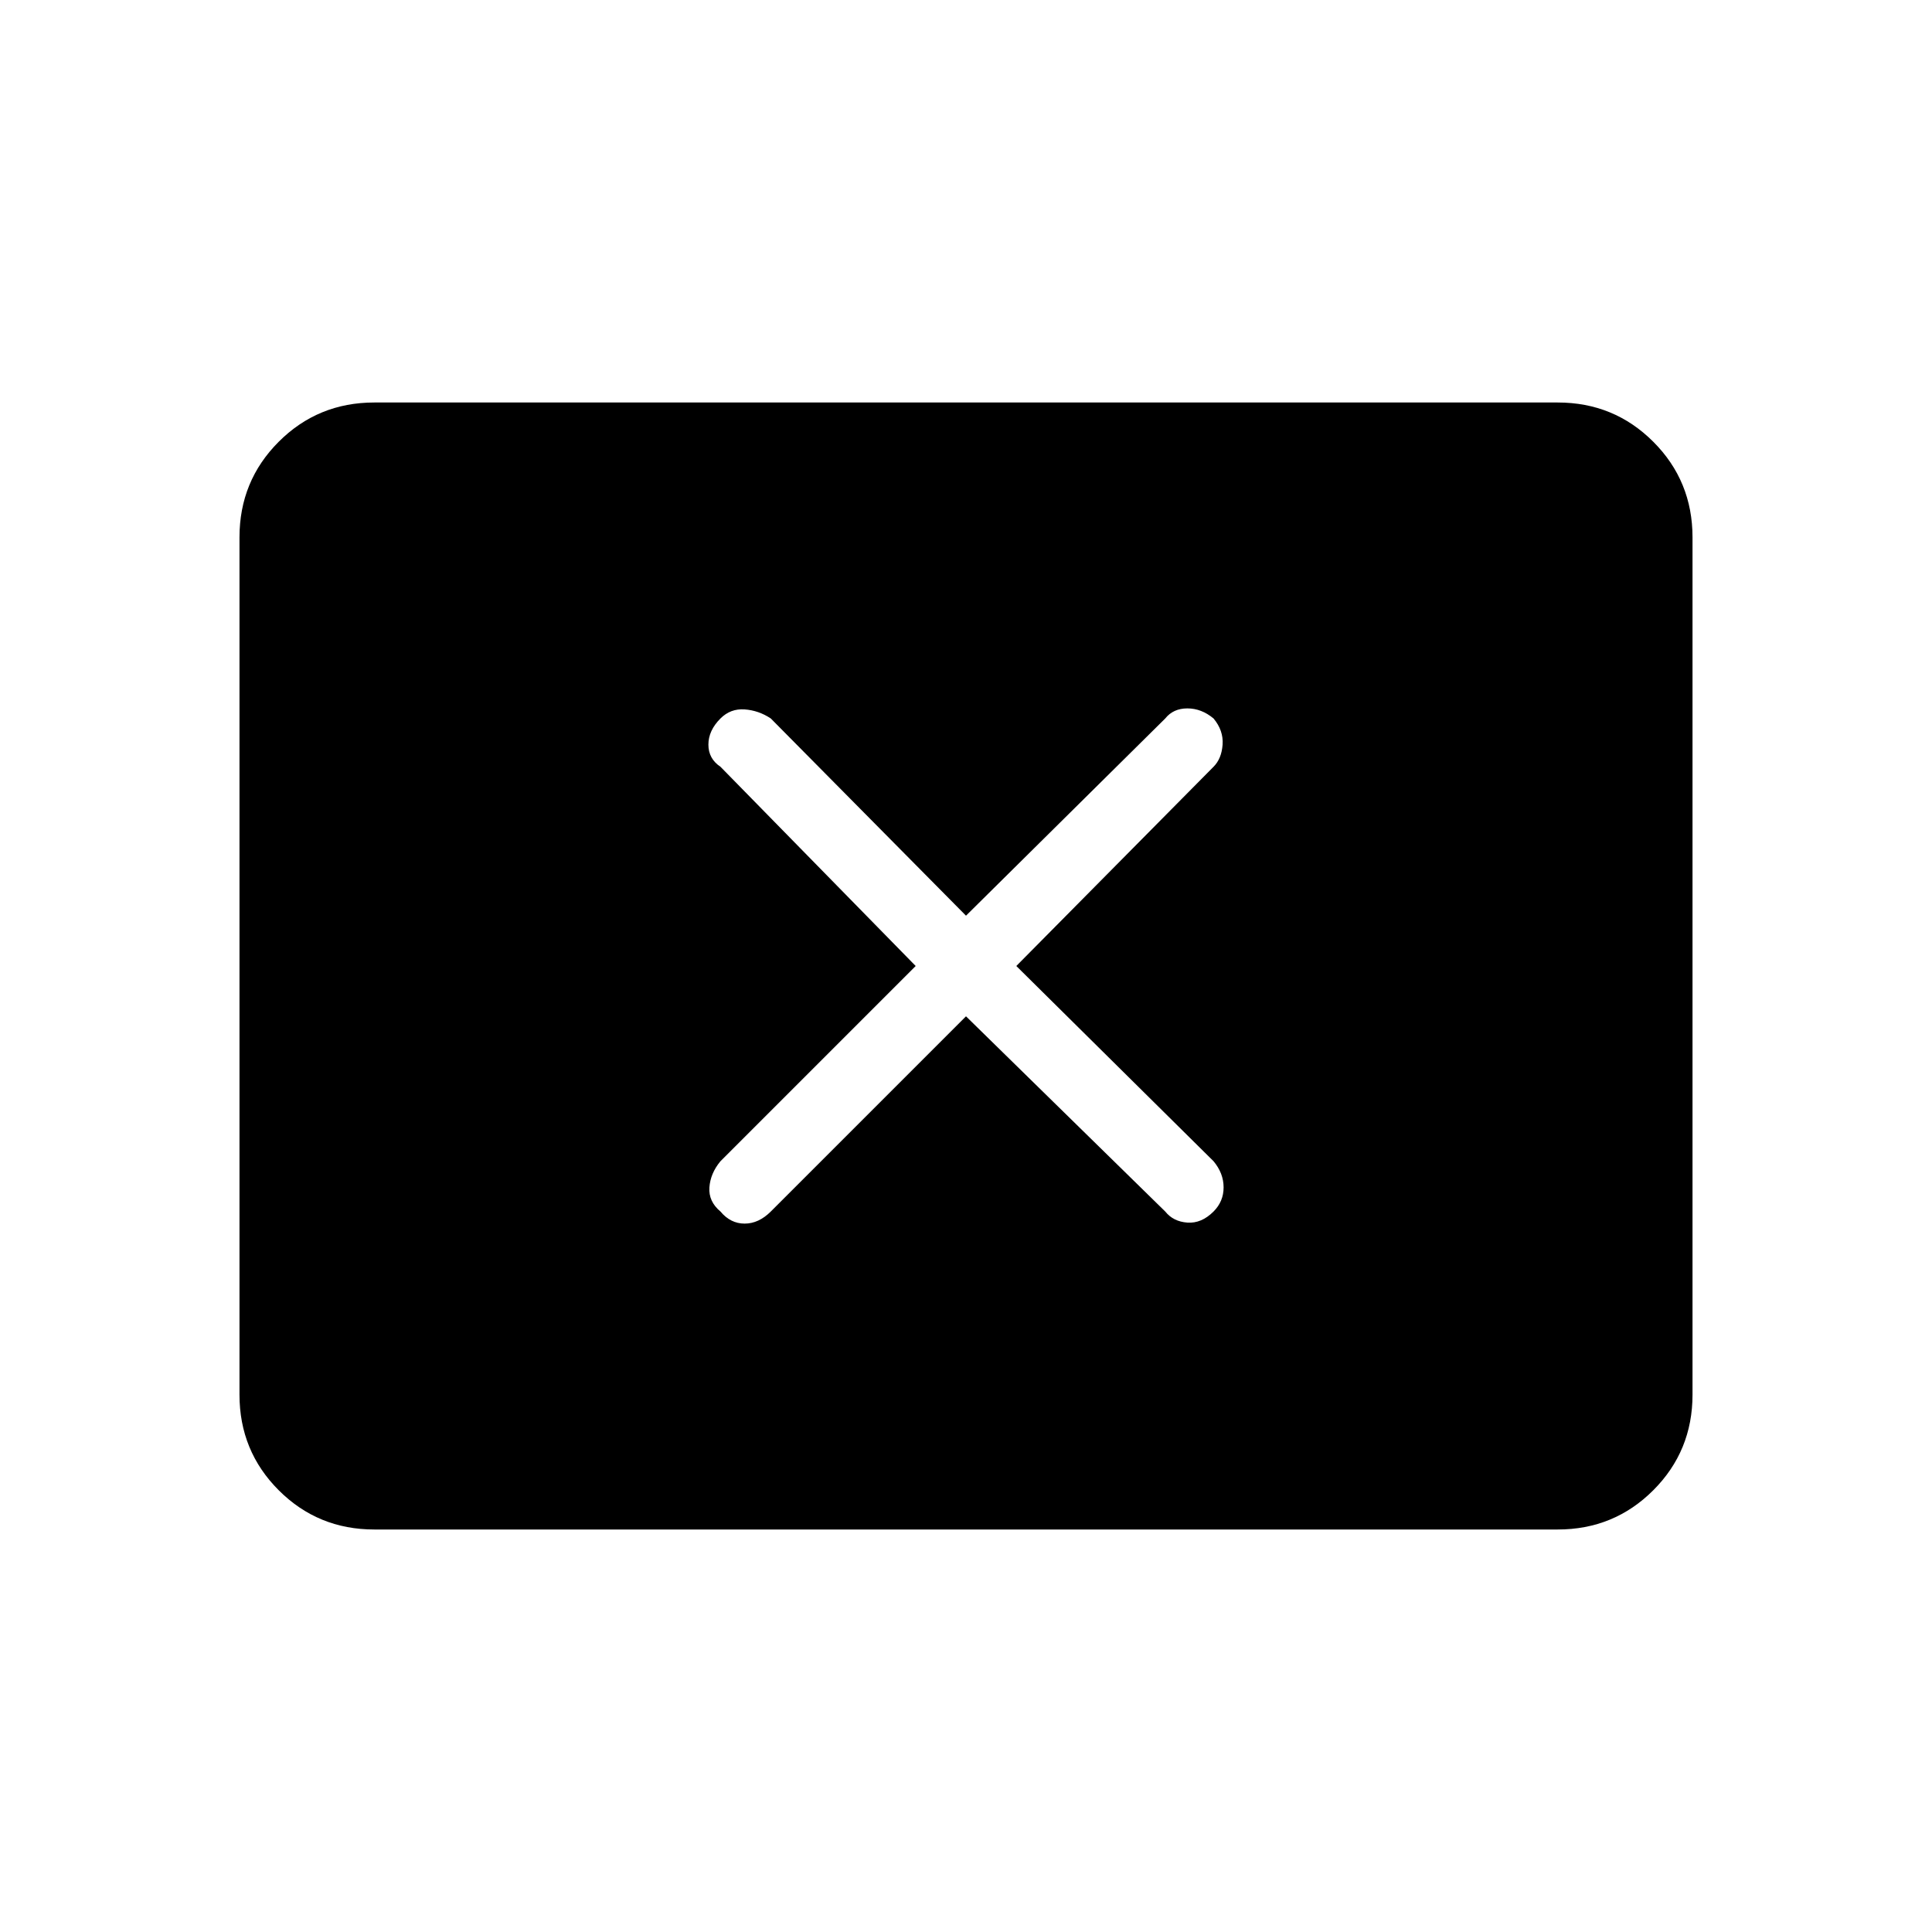 <svg xmlns="http://www.w3.org/2000/svg" height="48" viewBox="0 -960 960 960" width="48"><path d="m455-480-97 97q-5 6-5.5 13t5.5 12q5 6 12 6t13-6l97-97 99 97q4 5 11 5.5t13-5.5q5-5 5-12t-5-13l-98-97 98-99q4-4 4.5-11t-4.5-13q-6-5-13-5t-11 5l-99 98-97-98q-6-4-13-4.5t-12 4.5q-6 6-6 13t6 11l97 99ZM186-200q-28 0-47.5-19.5T119-267v-426q0-28 19.5-47.5T186-760h588q28 0 47.5 19.5T841-693v426q0 28-19.5 47.5T774-200H186Z"/></svg>